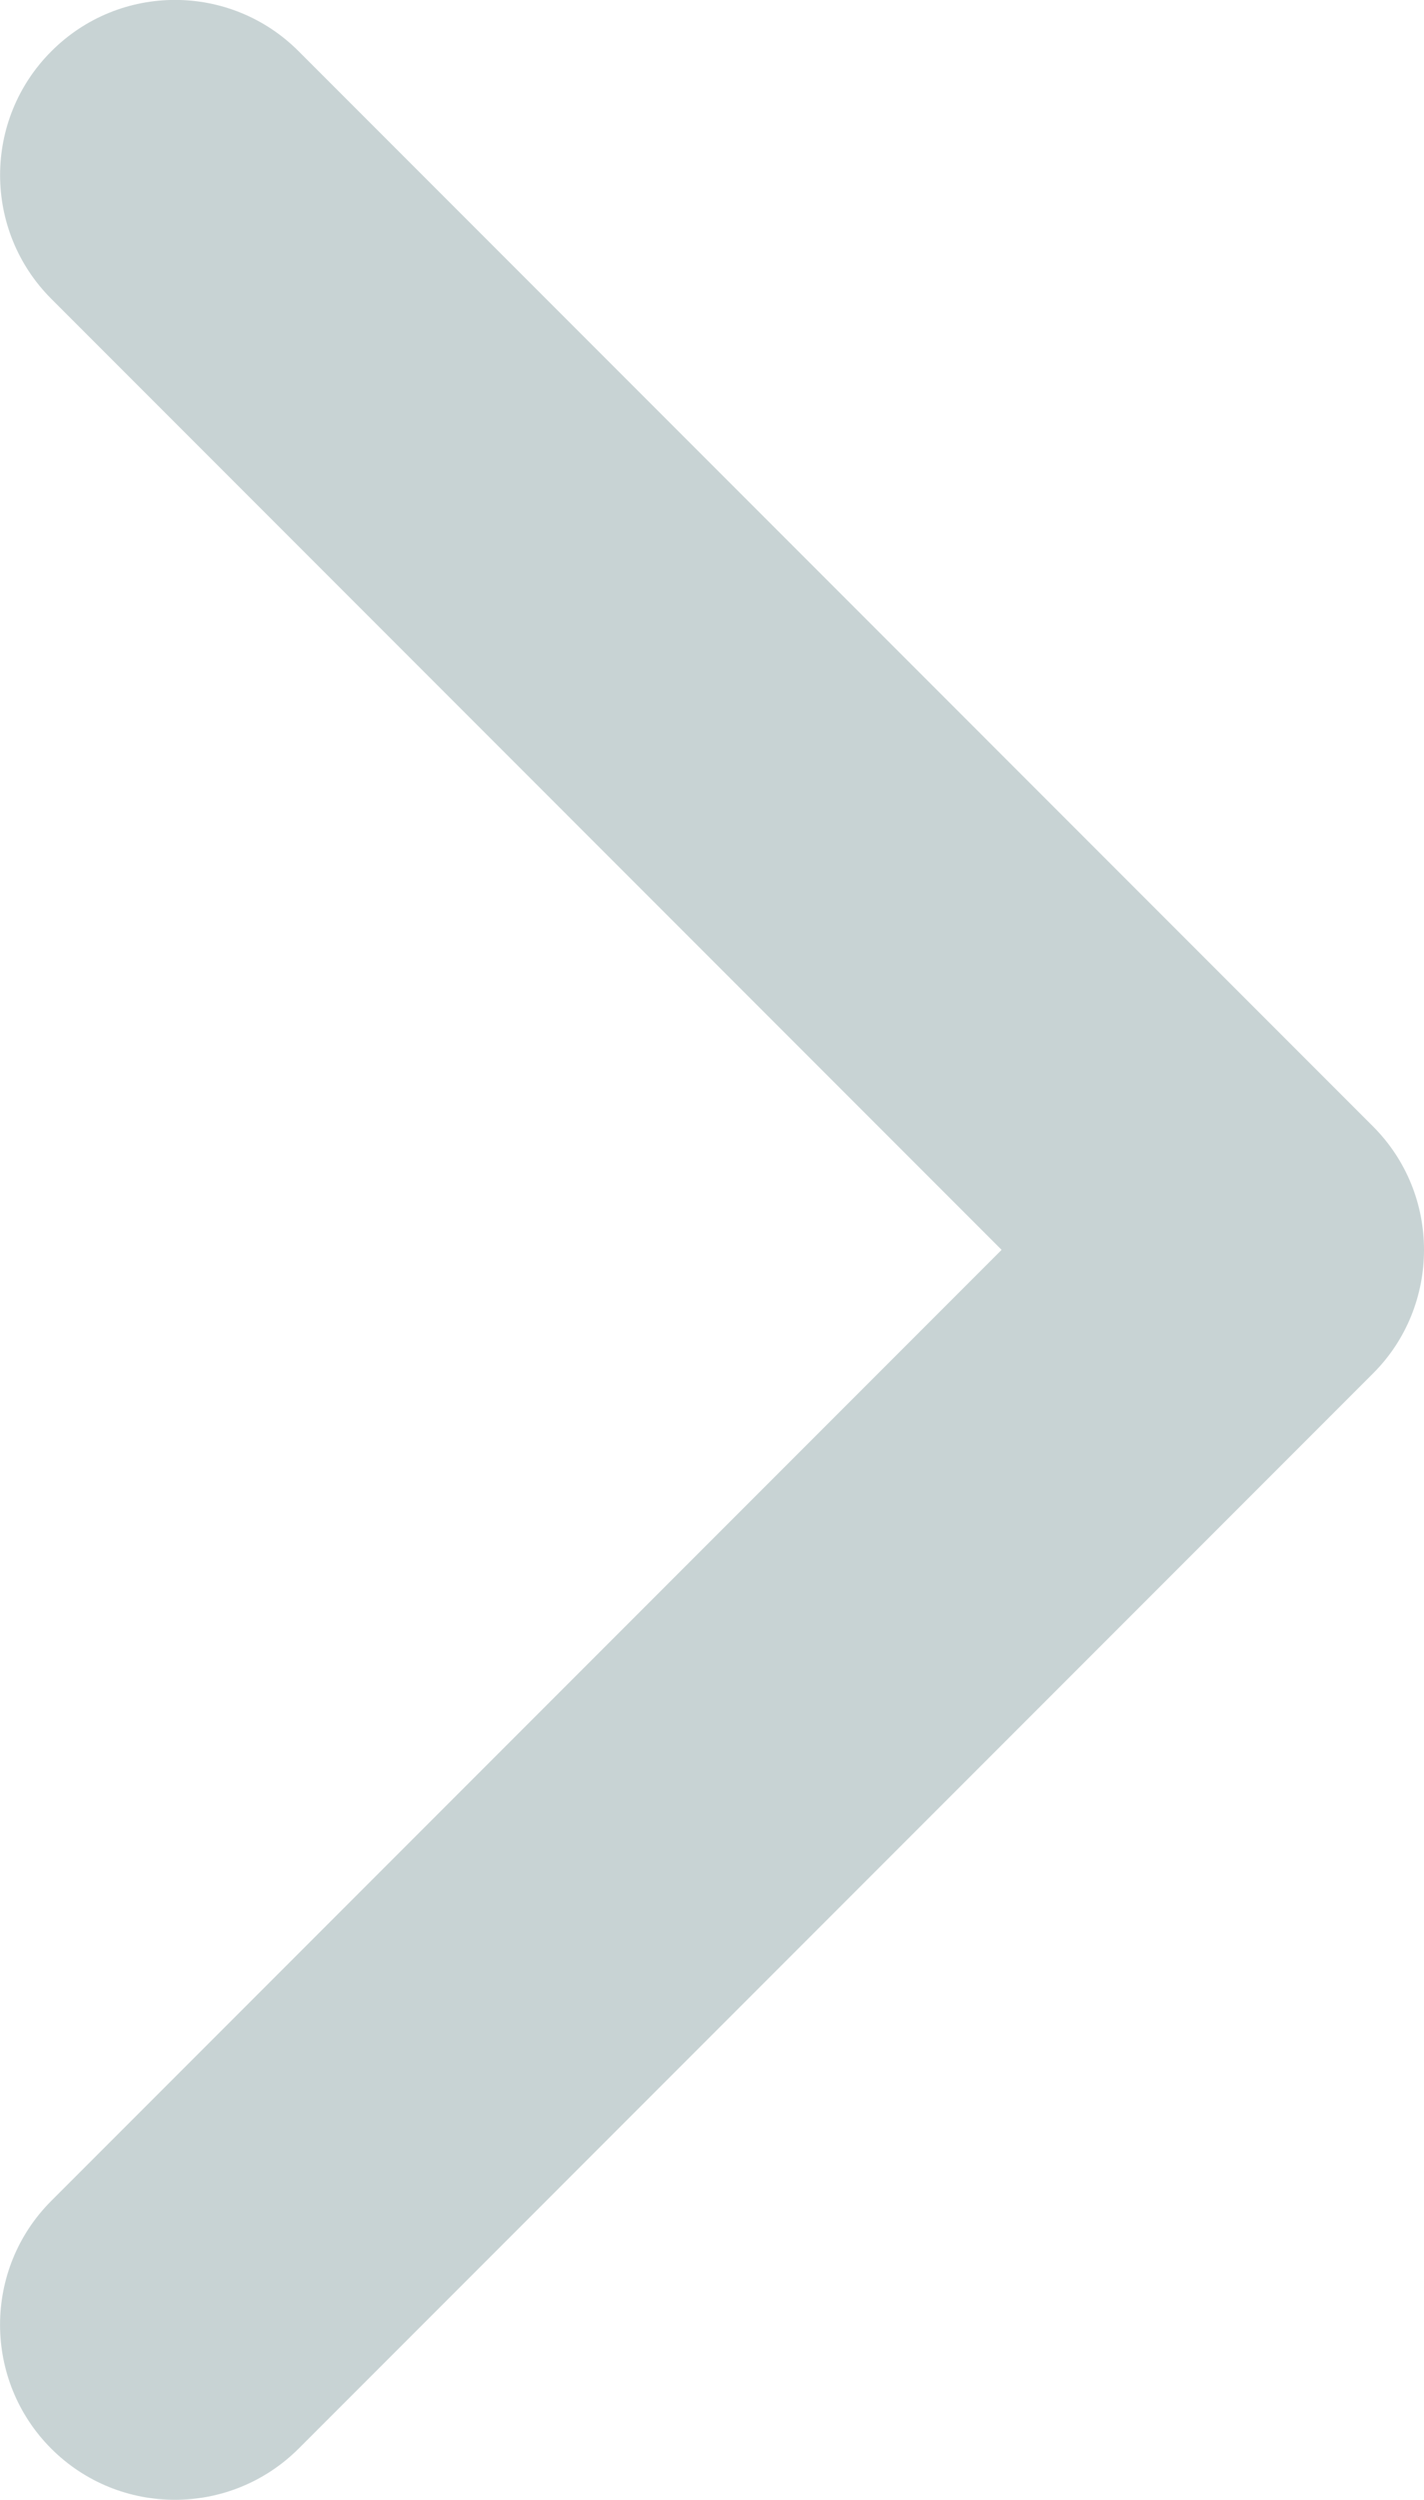<?xml version="1.0" encoding="iso-8859-1"?>
<!-- Generator: Adobe Illustrator 21.1.0, SVG Export Plug-In . SVG Version: 6.00 Build 0)  -->
<svg version="1.1" id="&#x421;&#x43B;&#x43E;&#x439;_1"
	 xmlns="http://www.w3.org/2000/svg" xmlns:xlink="http://www.w3.org/1999/xlink" x="0px" y="0px" viewBox="0 0 34.043 59.721"
	 style="enable-background:new 0 0 34.043 59.721;" xml:space="preserve">
<g>
	<g>
		<g>
			<defs>
				<rect id="SVGID_1_" width="34.8" height="60"/>
			</defs>
			<clipPath id="SVGID_2_">
				<use xlink:href="#SVGID_1_"  style="overflow:visible;"/>
			</clipPath>
			<path style="clip-path:url(#SVGID_2_);fill:#C8D3D4;" d="M32.82,32.816L7.141,58.496c-1.637,1.633-4.286,1.633-5.918,0
				c-1.629-1.633-1.629-4.282,0-5.914l22.722-22.723L1.227,7.14c-1.633-1.633-1.633-4.281,0-5.914c1.632-1.637,4.281-1.637,5.914,0
				l25.679,25.68c0.817,0.816,1.223,1.883,1.223,2.953C34.043,30.929,33.637,32.004,32.82,32.816L32.82,32.816z"/>
		</g>
	</g>
</g>
</svg>
